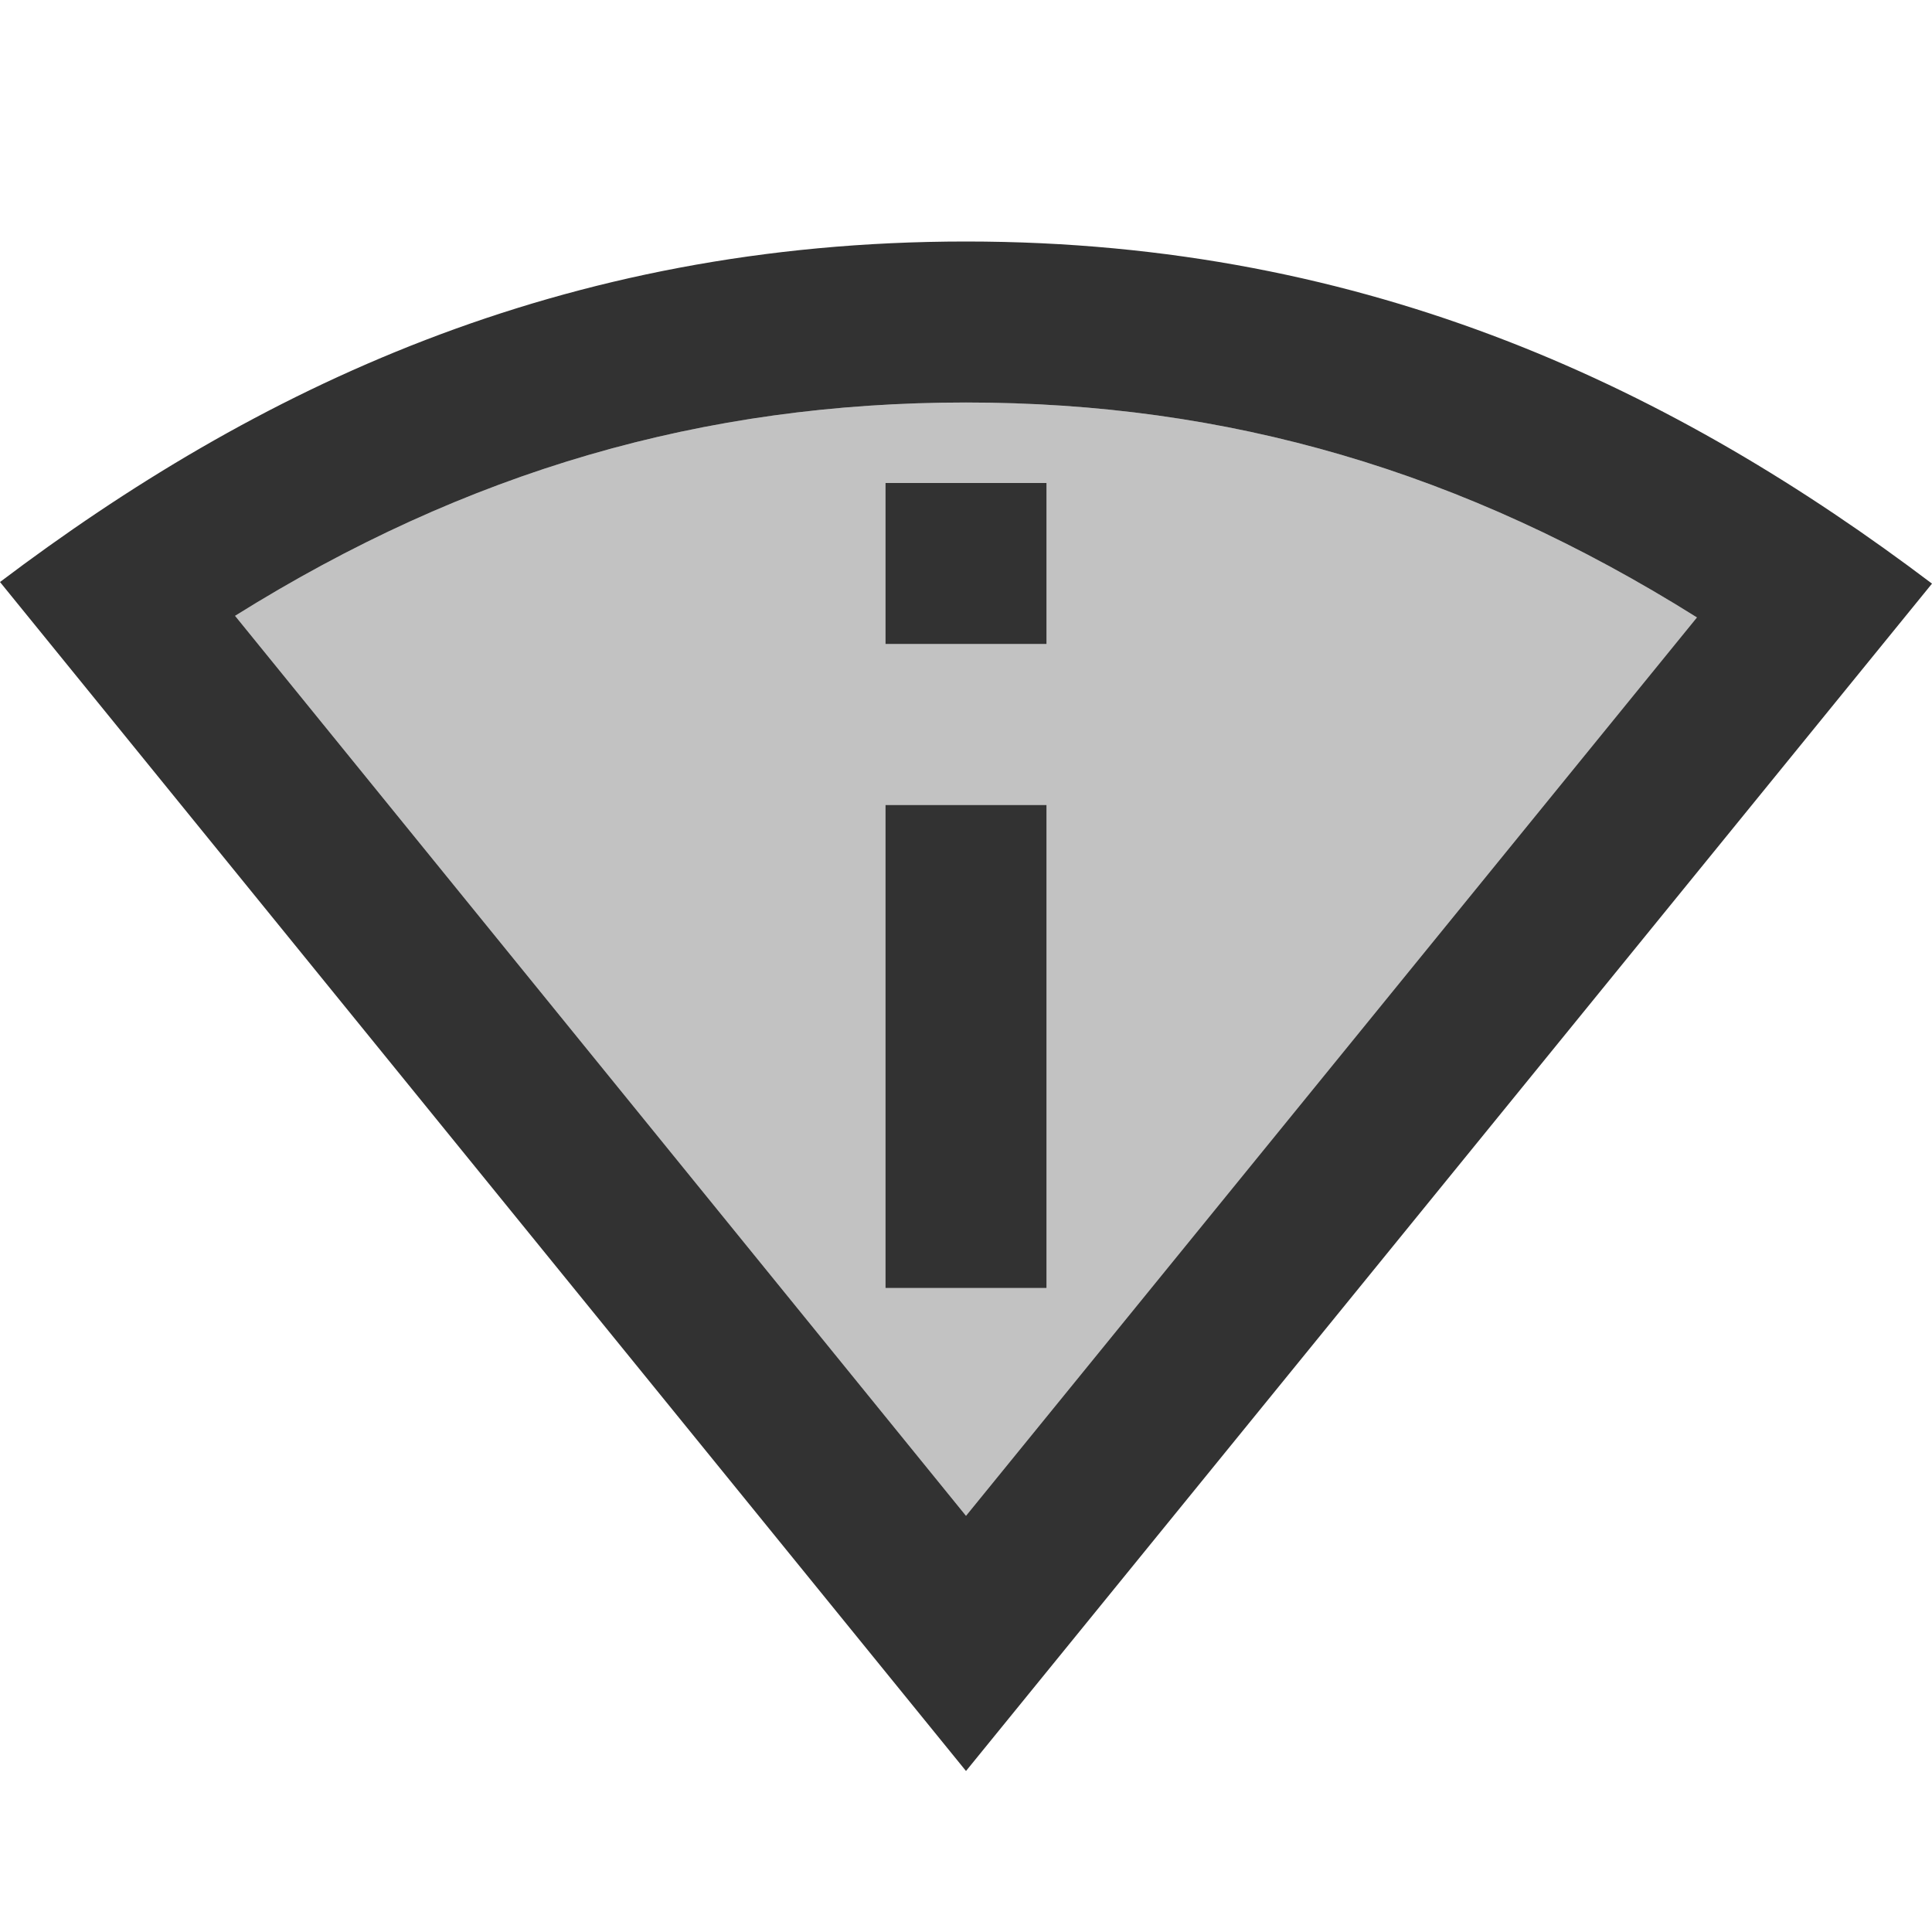 <svg width="24" height="24" viewBox="0 0 24 24" fill="none" xmlns="http://www.w3.org/2000/svg">
<g clip-path="url(#clip0_92_1336)">
<path opacity="0.3" d="M12 5C8.74 5 5.8 5.85 2.92 7.65L12 18.83L21.08 7.67C18.18 5.85 15.25 5 12 5ZM13 16H11V10H13V16ZM11 8V6H13V8H11Z" fill="#323232"/>
<path d="M12 3C6.95 3 3.15 4.85 0 7.23L12 22L24 7.25C20.85 4.87 17.05 3 12 3ZM2.92 7.65C5.8 5.85 8.74 5 12 5C15.25 5 18.18 5.85 21.08 7.67L12 18.83L2.92 7.65ZM11 10H13V16H11V10ZM11 6H13V8H11V6Z" fill="#323232"/>
</g>
<defs>
<clipPath id="clip0_92_1336">
<rect width="24" height="24" fill="white"/>
</clipPath>
</defs>
</svg>
